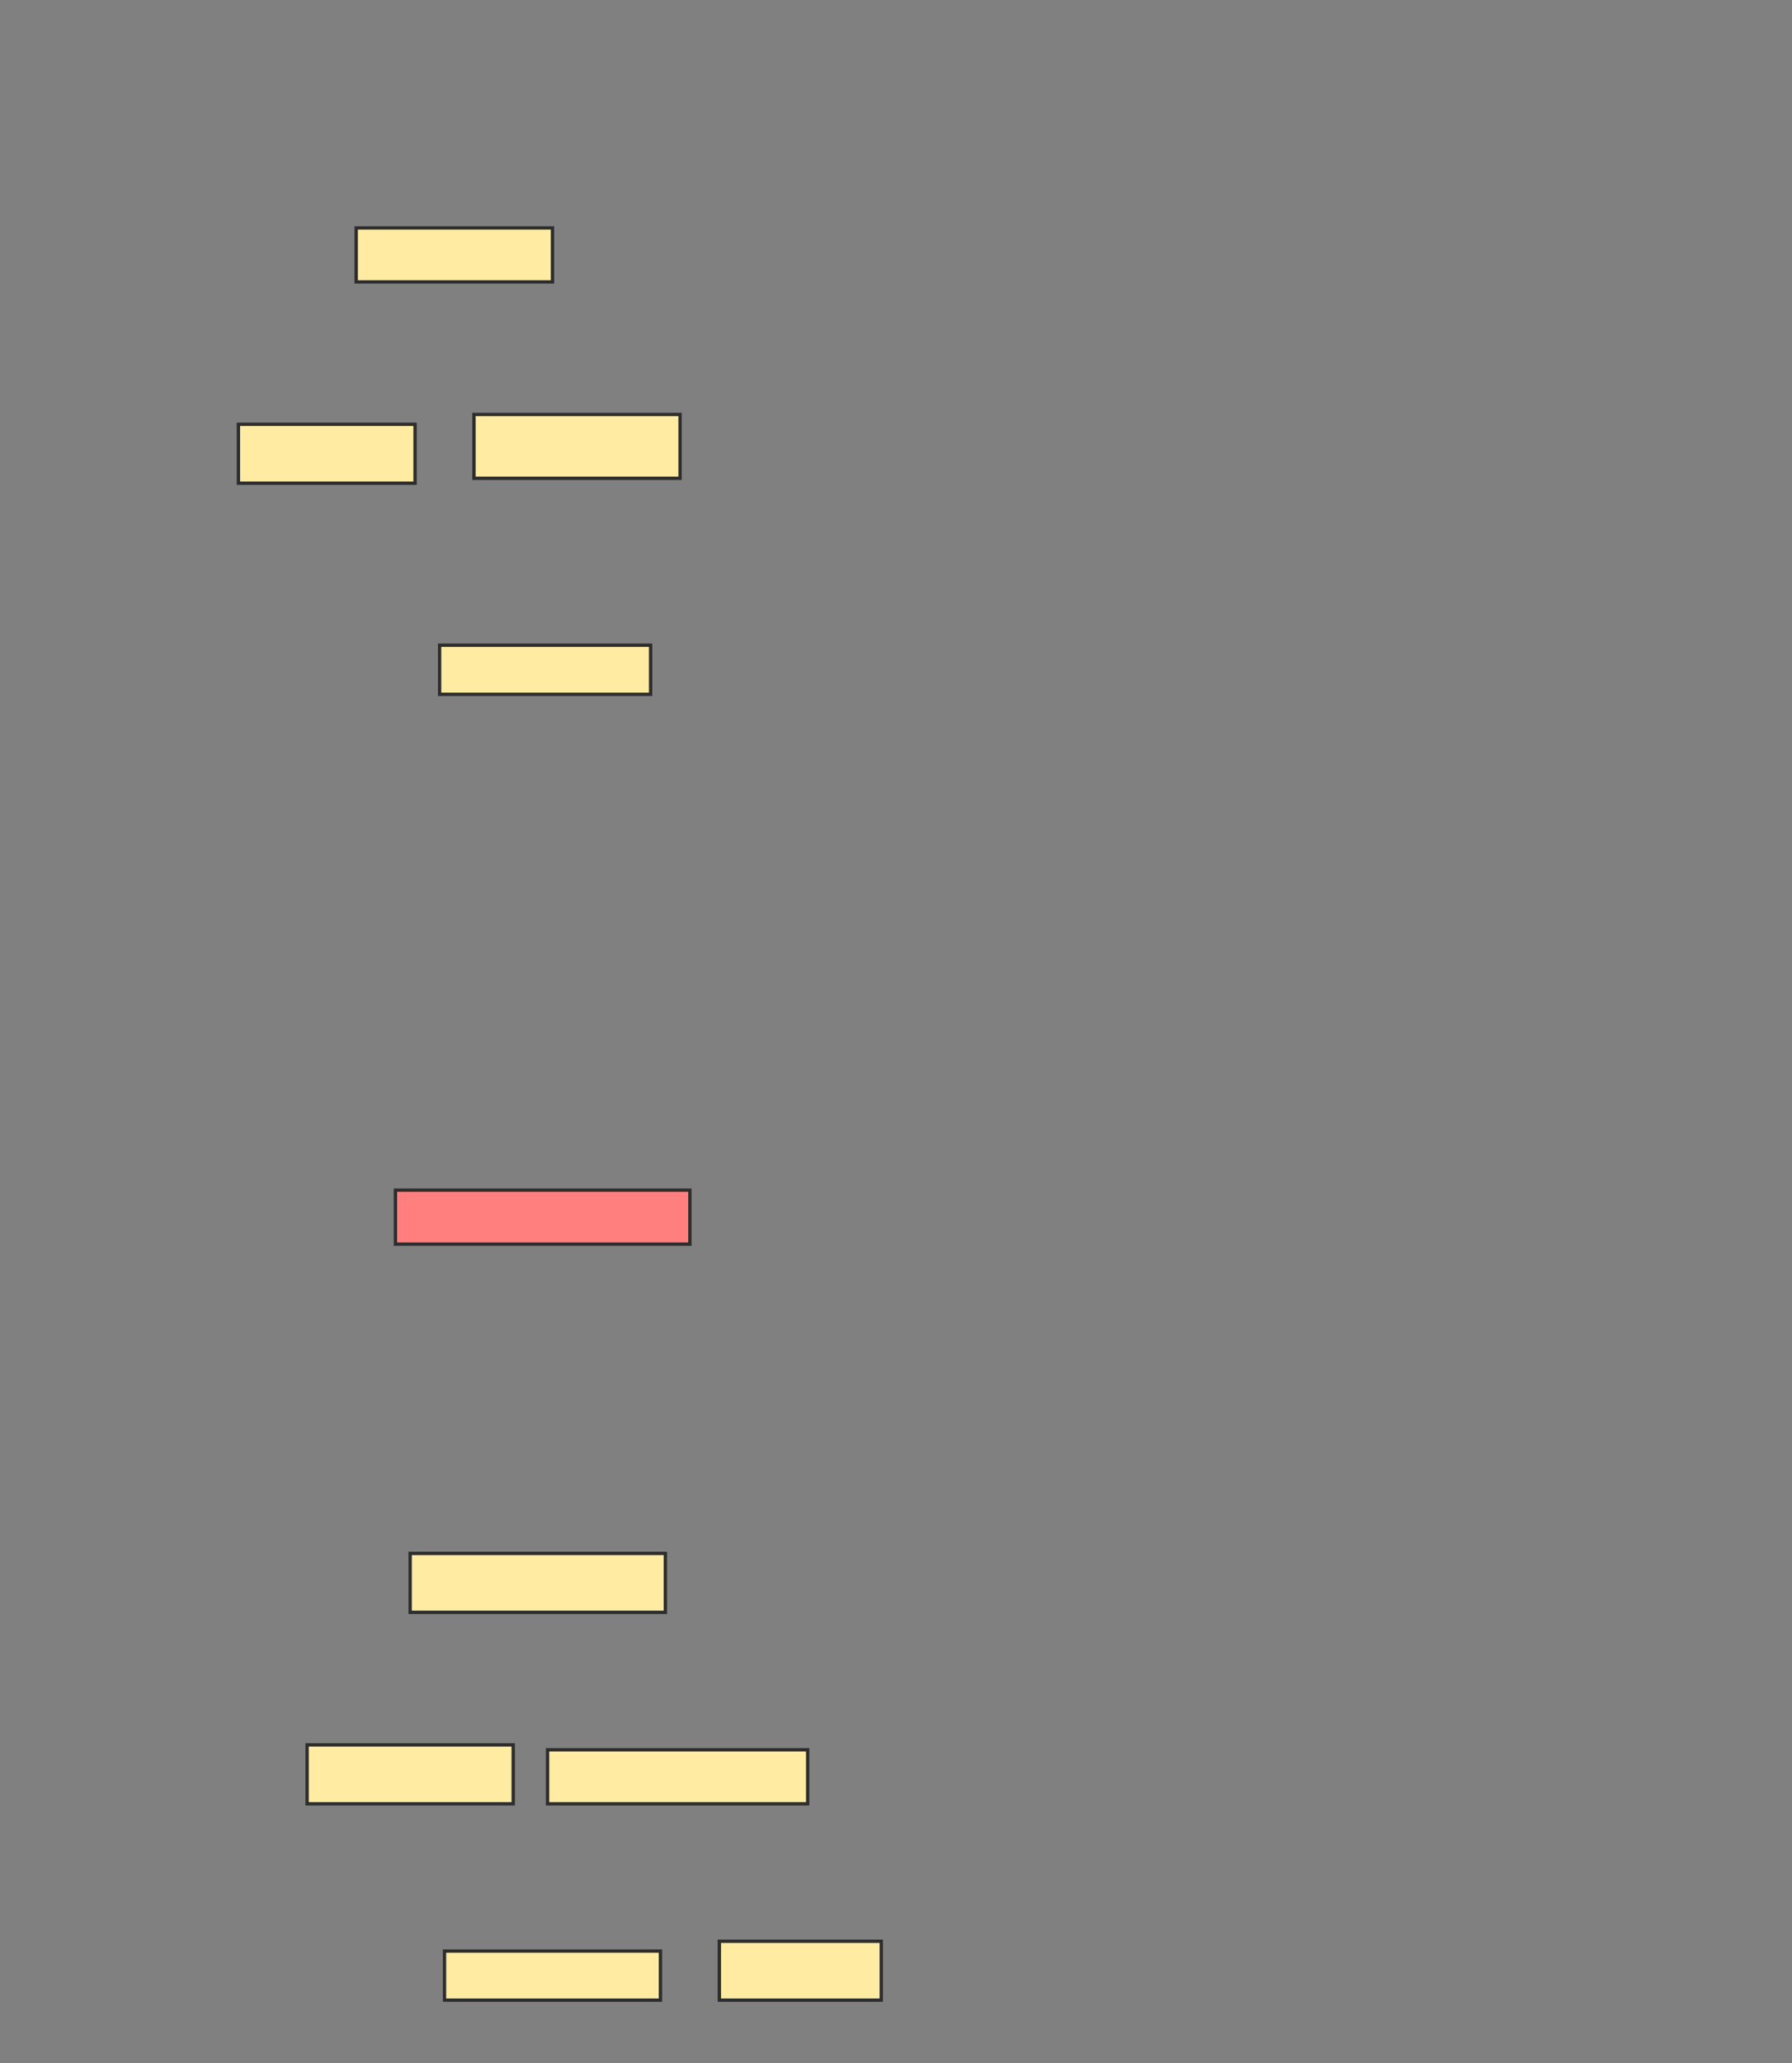 <svg xmlns="http://www.w3.org/2000/svg" width="537" height="618">
 <rect width="100%" height="100%" fill="#808080" stroke="none"/>
 <!-- Created with Image Occlusion Enhanced -->
 <g>
  <title>Labels</title>
 </g>
 <g>
  <title>Masks</title>
  <rect id="bdb11d95c2c94247bbca431a2d80a6a0-ao-1" height="16.176" width="58.824" y="68.275" x="106.735" stroke="#2D2D2D" fill="#FFEBA2"/>
  <rect id="bdb11d95c2c94247bbca431a2d80a6a0-ao-2" height="17.647" width="52.941" y="127.098" x="71.441" stroke="#2D2D2D" fill="#FFEBA2"/>
  <rect id="bdb11d95c2c94247bbca431a2d80a6a0-ao-3" height="19.118" width="61.765" y="124.157" x="142.029" stroke="#2D2D2D" fill="#FFEBA2"/>
  <rect id="bdb11d95c2c94247bbca431a2d80a6a0-ao-4" height="14.706" width="63.235" y="193.275" x="131.735" stroke="#2D2D2D" fill="#FFEBA2"/>
  <rect id="bdb11d95c2c94247bbca431a2d80a6a0-ao-5" height="16.176" width="88.235" y="356.51" x="118.5" stroke="#2D2D2D" fill="#FF7E7E" class="qshape"/>
  <rect id="bdb11d95c2c94247bbca431a2d80a6a0-ao-6" height="17.647" width="76.471" y="465.333" x="122.912" stroke="#2D2D2D" fill="#FFEBA2"/>
  <rect id="bdb11d95c2c94247bbca431a2d80a6a0-ao-7" height="17.647" width="61.765" y="522.686" x="92.029" stroke="#2D2D2D" fill="#FFEBA2"/>
  <rect id="bdb11d95c2c94247bbca431a2d80a6a0-ao-8" height="16.176" width="77.941" y="524.157" x="164.088" stroke="#2D2D2D" fill="#FFEBA2"/>
  <rect id="bdb11d95c2c94247bbca431a2d80a6a0-ao-9" height="14.706" width="64.706" y="584.451" x="133.206" stroke="#2D2D2D" fill="#FFEBA2"/>
  <rect id="bdb11d95c2c94247bbca431a2d80a6a0-ao-10" height="17.647" width="48.529" y="581.51" x="215.559" stroke="#2D2D2D" fill="#FFEBA2"/>
 </g>
</svg>